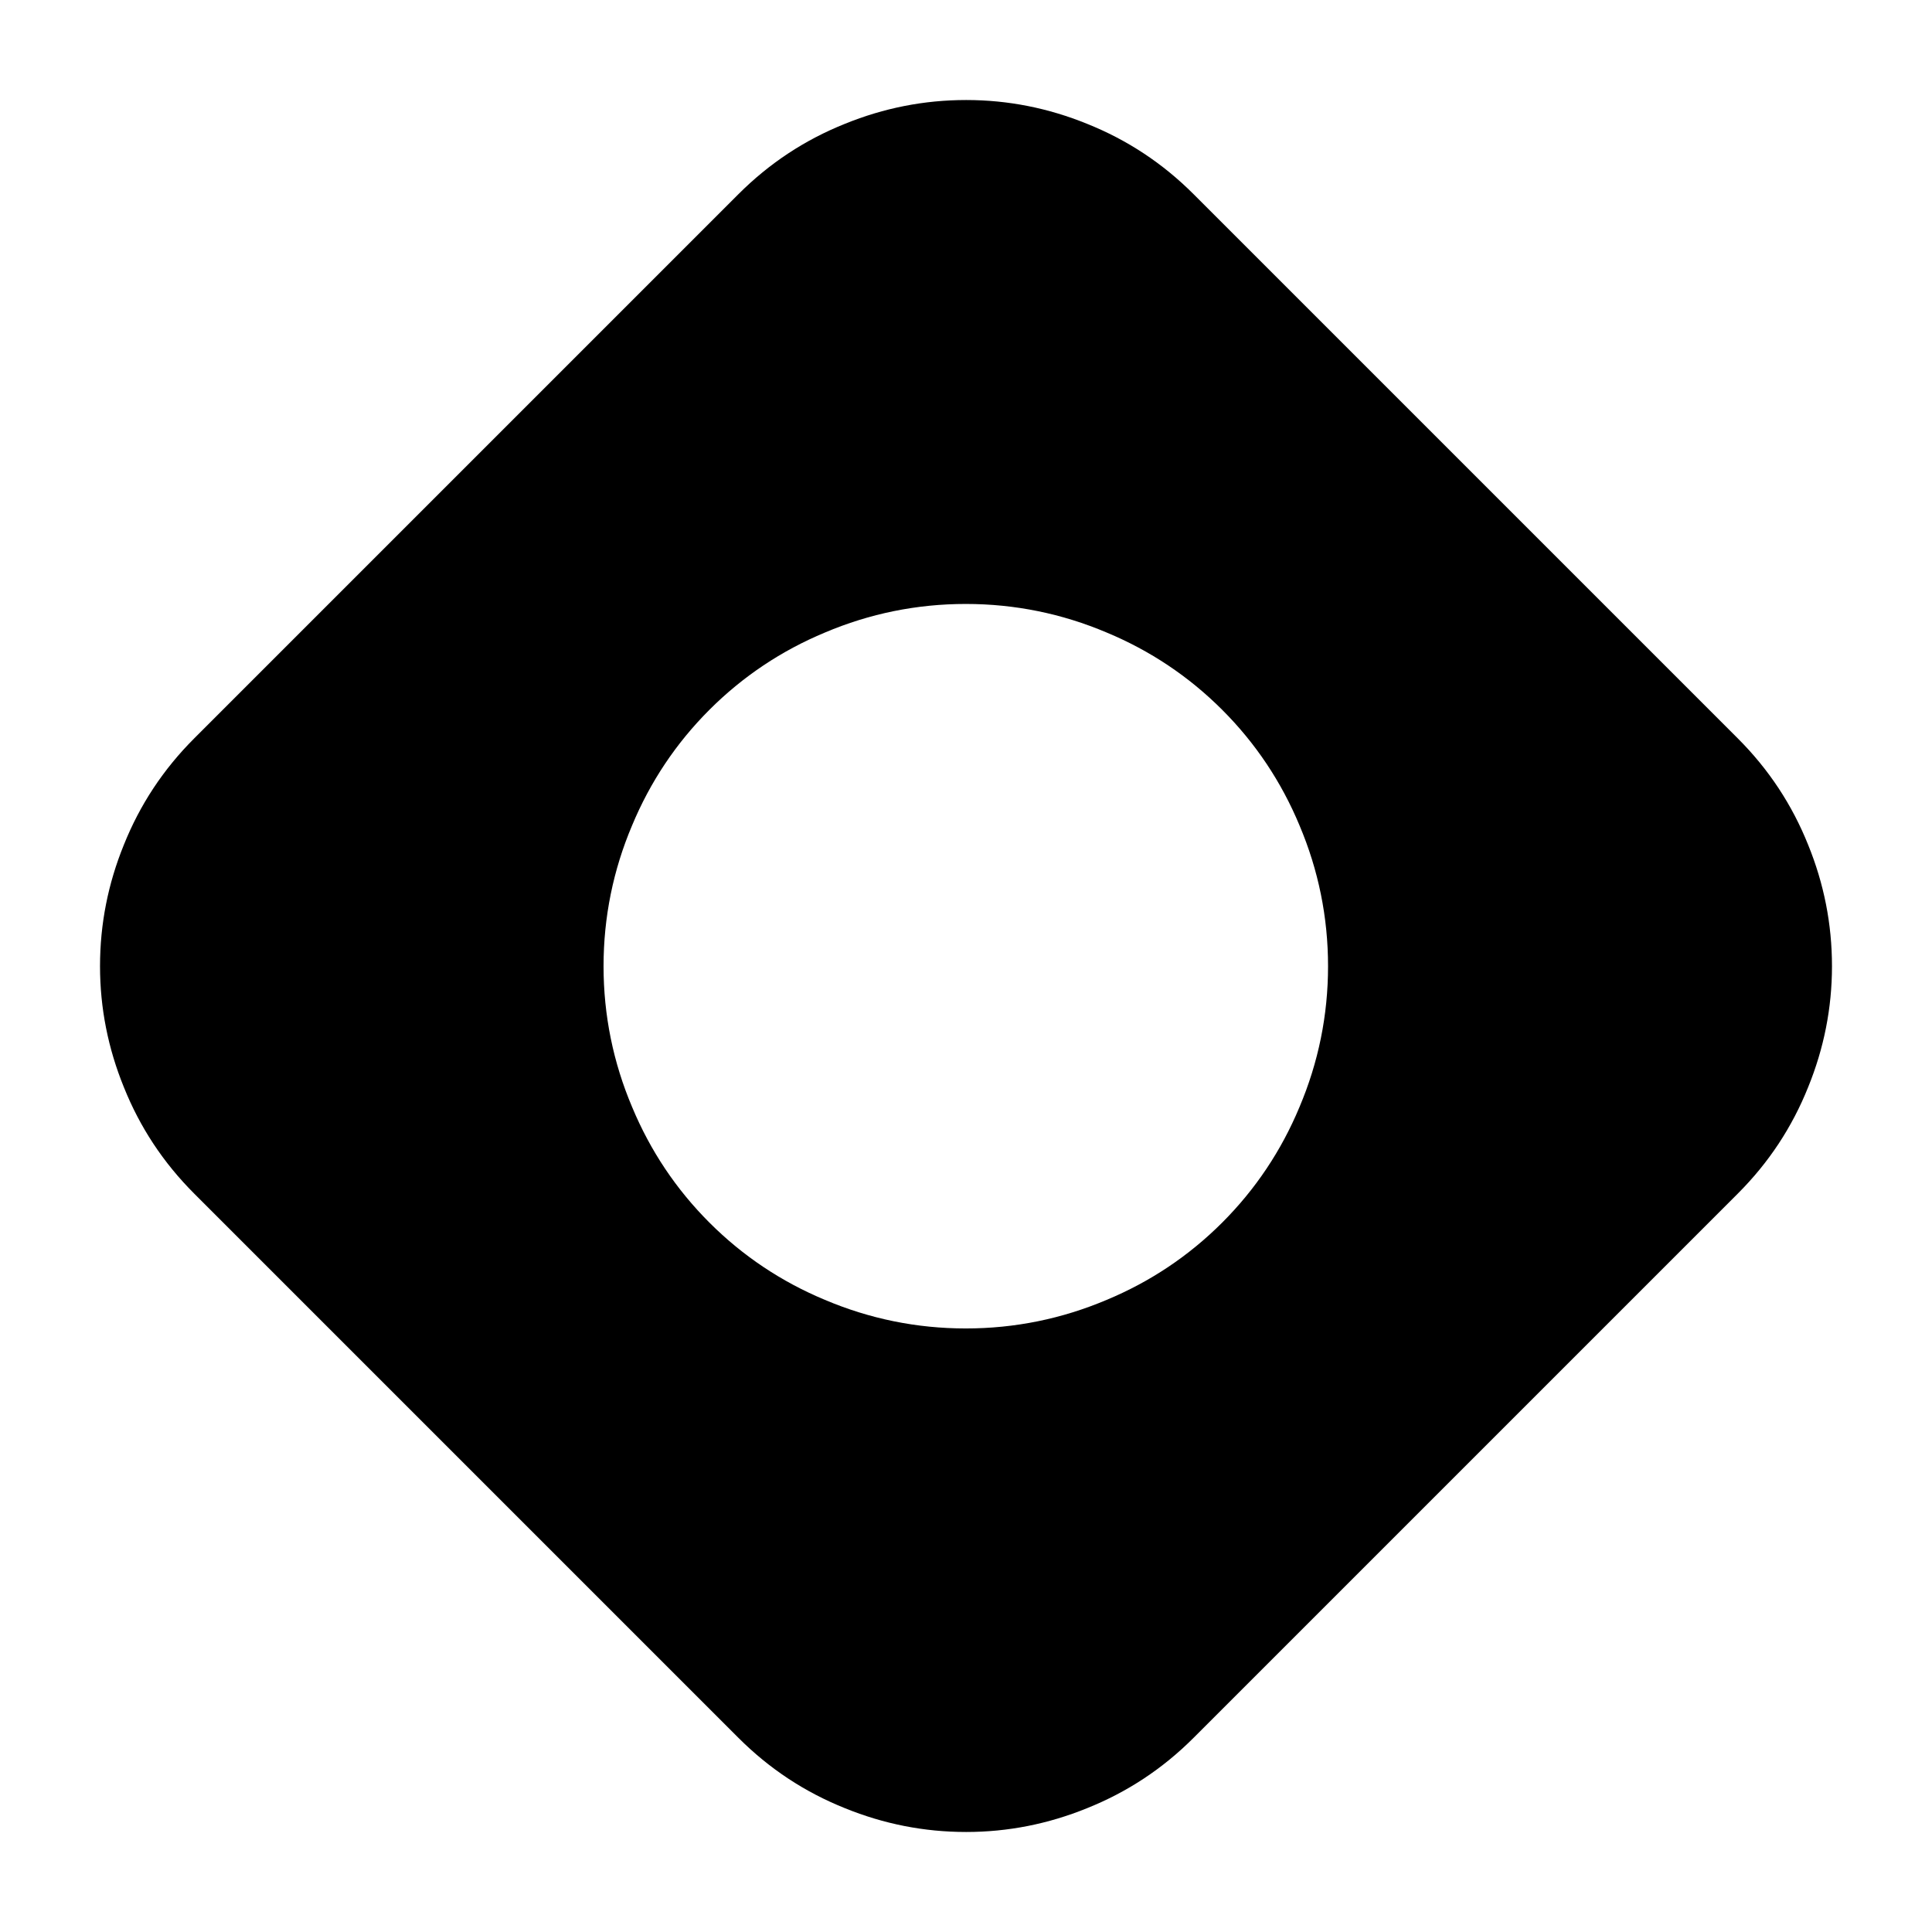 <svg xmlns="http://www.w3.org/2000/svg" xmlns:xlink="http://www.w3.org/1999/xlink" width="48" height="48" viewBox="0 0 48 48" fill="none">
<path d="M18.345 43.175C19.115 43.945 19.995 44.525 20.995 44.925C21.955 45.315 22.955 45.515 24.005 45.515C25.045 45.515 26.045 45.315 27.005 44.925C28.005 44.525 28.885 43.945 29.655 43.175L43.175 29.655C43.945 28.885 44.525 28.005 44.925 27.005C45.315 26.045 45.515 25.045 45.515 24.005C45.515 22.955 45.315 21.955 44.925 20.995C44.525 19.995 43.945 19.115 43.175 18.345L29.655 4.825C28.885 4.055 28.005 3.475 27.005 3.075C26.045 2.685 25.045 2.485 24.005 2.485C22.955 2.485 21.955 2.685 20.995 3.075C19.995 3.475 19.115 4.055 18.345 4.825L4.825 18.345C4.055 19.115 3.475 19.995 3.075 20.995C2.685 21.955 2.485 22.955 2.485 24.005C2.485 25.045 2.685 26.045 3.075 27.005C3.475 28.005 4.055 28.885 4.825 29.655L18.345 43.175ZM20.495 15.715C19.415 16.165 18.455 16.805 17.625 17.635C16.795 18.465 16.155 19.425 15.705 20.505C15.235 21.615 14.995 22.785 14.995 24.005C14.995 25.225 15.235 26.395 15.705 27.505C16.155 28.585 16.795 29.545 17.625 30.375C18.455 31.205 19.415 31.845 20.495 32.295C21.605 32.765 22.775 33.005 23.995 33.005C25.215 33.005 26.385 32.765 27.495 32.295C28.575 31.845 29.535 31.205 30.365 30.375C31.195 29.545 31.835 28.585 32.285 27.505C32.755 26.395 32.995 25.225 32.995 24.005C32.995 22.785 32.755 21.615 32.285 20.505C31.835 19.425 31.195 18.465 30.365 17.635C29.535 16.805 28.575 16.165 27.495 15.715C26.385 15.245 25.215 15.005 23.995 15.005C22.775 15.005 21.605 15.245 20.495 15.715Z" fill-rule="evenodd"  fill="#000000" >
</path>
</svg>
